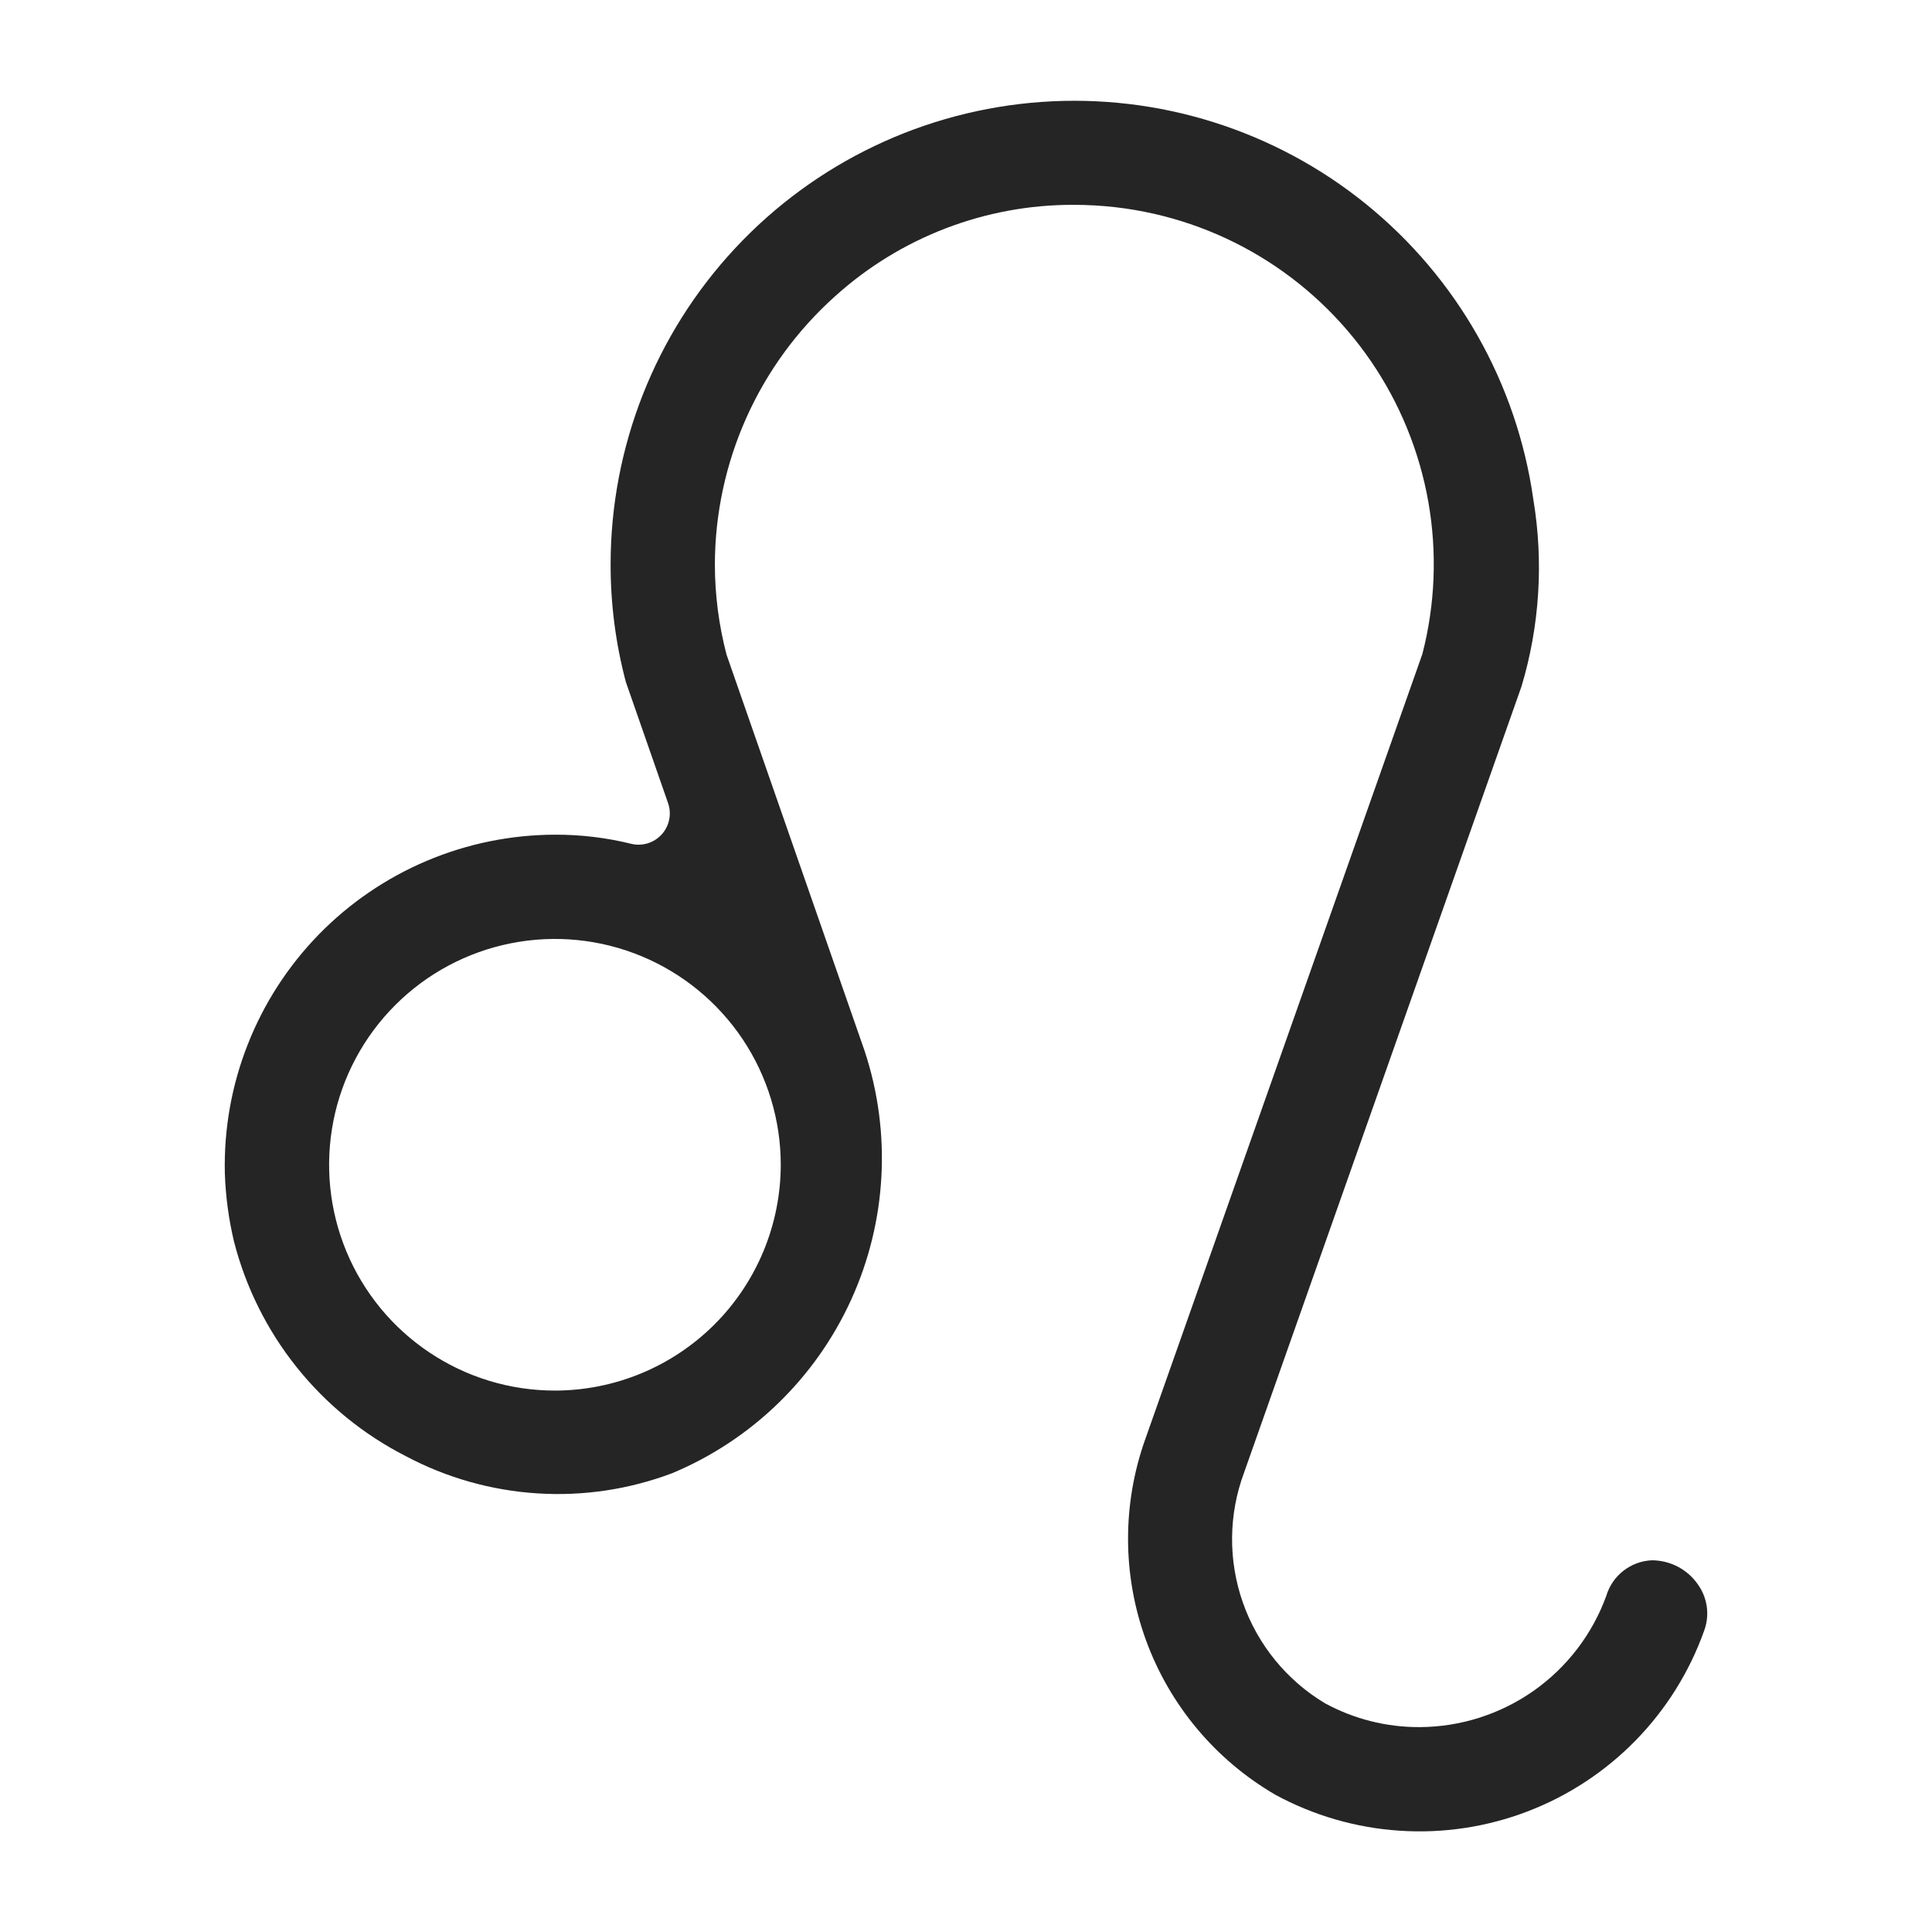 <svg width="58" height="58" viewBox="0 0 58 58" fill="none" xmlns="http://www.w3.org/2000/svg">
<path d="M32.223 6.149C32.649 6.149 33.075 6.173 33.498 6.222C35.029 6.4 36.505 6.903 37.825 7.699C39.145 8.495 40.279 9.564 41.151 10.835C42.023 12.106 42.612 13.55 42.88 15.068C43.147 16.586 43.086 18.143 42.7 19.636L34.389 43.185C33.686 45.142 33.69 47.283 34.402 49.237C35.114 51.191 36.488 52.833 38.285 53.879C39.436 54.504 40.709 54.873 42.016 54.959C43.323 55.046 44.633 54.849 45.856 54.381C47.08 53.913 48.187 53.186 49.103 52.249C50.018 51.313 50.72 50.189 51.16 48.955C51.245 48.725 51.272 48.478 51.239 48.235C51.205 47.992 51.113 47.762 50.97 47.563C50.815 47.34 50.609 47.159 50.369 47.033C50.129 46.908 49.862 46.842 49.591 46.841C49.281 46.854 48.982 46.964 48.737 47.155C48.491 47.346 48.312 47.608 48.223 47.906C47.805 49.058 47.043 50.054 46.041 50.759C45.038 51.464 43.844 51.844 42.618 51.849C41.627 51.854 40.651 51.608 39.779 51.135C38.628 50.446 37.755 49.375 37.311 48.108C36.867 46.842 36.881 45.46 37.35 44.203C45.668 20.627 45.668 20.627 45.678 20.603C46.222 18.785 46.343 16.867 46.032 14.995C45.539 11.507 43.741 8.336 41.002 6.121C38.263 3.906 34.786 2.812 31.272 3.06C27.759 3.307 24.469 4.878 22.068 7.454C19.666 10.031 18.331 13.423 18.331 16.945C18.33 18.136 18.483 19.322 18.788 20.472L20.056 24.11C20.112 24.27 20.123 24.442 20.089 24.608C20.055 24.774 19.977 24.927 19.863 25.052C19.748 25.177 19.603 25.269 19.441 25.318C19.279 25.367 19.106 25.371 18.942 25.33C18.197 25.147 17.433 25.055 16.666 25.058C15.343 25.06 14.034 25.326 12.815 25.841C11.596 26.356 10.493 27.109 9.569 28.056C8.646 29.003 7.921 30.125 7.437 31.356C6.952 32.587 6.719 33.903 6.75 35.225C6.773 35.914 6.865 36.599 7.024 37.269C7.377 38.648 8.02 39.937 8.909 41.048C9.799 42.16 10.915 43.069 12.184 43.715C13.404 44.364 14.749 44.744 16.128 44.832C17.506 44.921 18.888 44.714 20.181 44.226C22.563 43.23 24.482 41.37 25.552 39.02C26.623 36.67 26.768 34.003 25.957 31.551L21.813 19.658C21.58 18.772 21.462 17.861 21.461 16.945C21.464 15.426 21.787 13.925 22.407 12.539C23.028 11.152 23.934 9.912 25.065 8.898C27.027 7.124 29.578 6.144 32.223 6.149ZM16.666 41.746C15.324 41.748 14.013 41.351 12.897 40.606C11.781 39.862 10.911 38.803 10.397 37.564C9.883 36.325 9.749 34.962 10.01 33.646C10.271 32.33 10.917 31.122 11.866 30.173C12.814 29.225 14.023 28.579 15.338 28.318C16.654 28.056 18.018 28.191 19.257 28.705C20.496 29.219 21.554 30.089 22.299 31.204C23.043 32.32 23.44 33.632 23.439 34.973C23.435 36.768 22.72 38.489 21.451 39.759C20.181 41.028 18.461 41.743 16.666 41.746Z" fill="#252525"/>
</svg>
